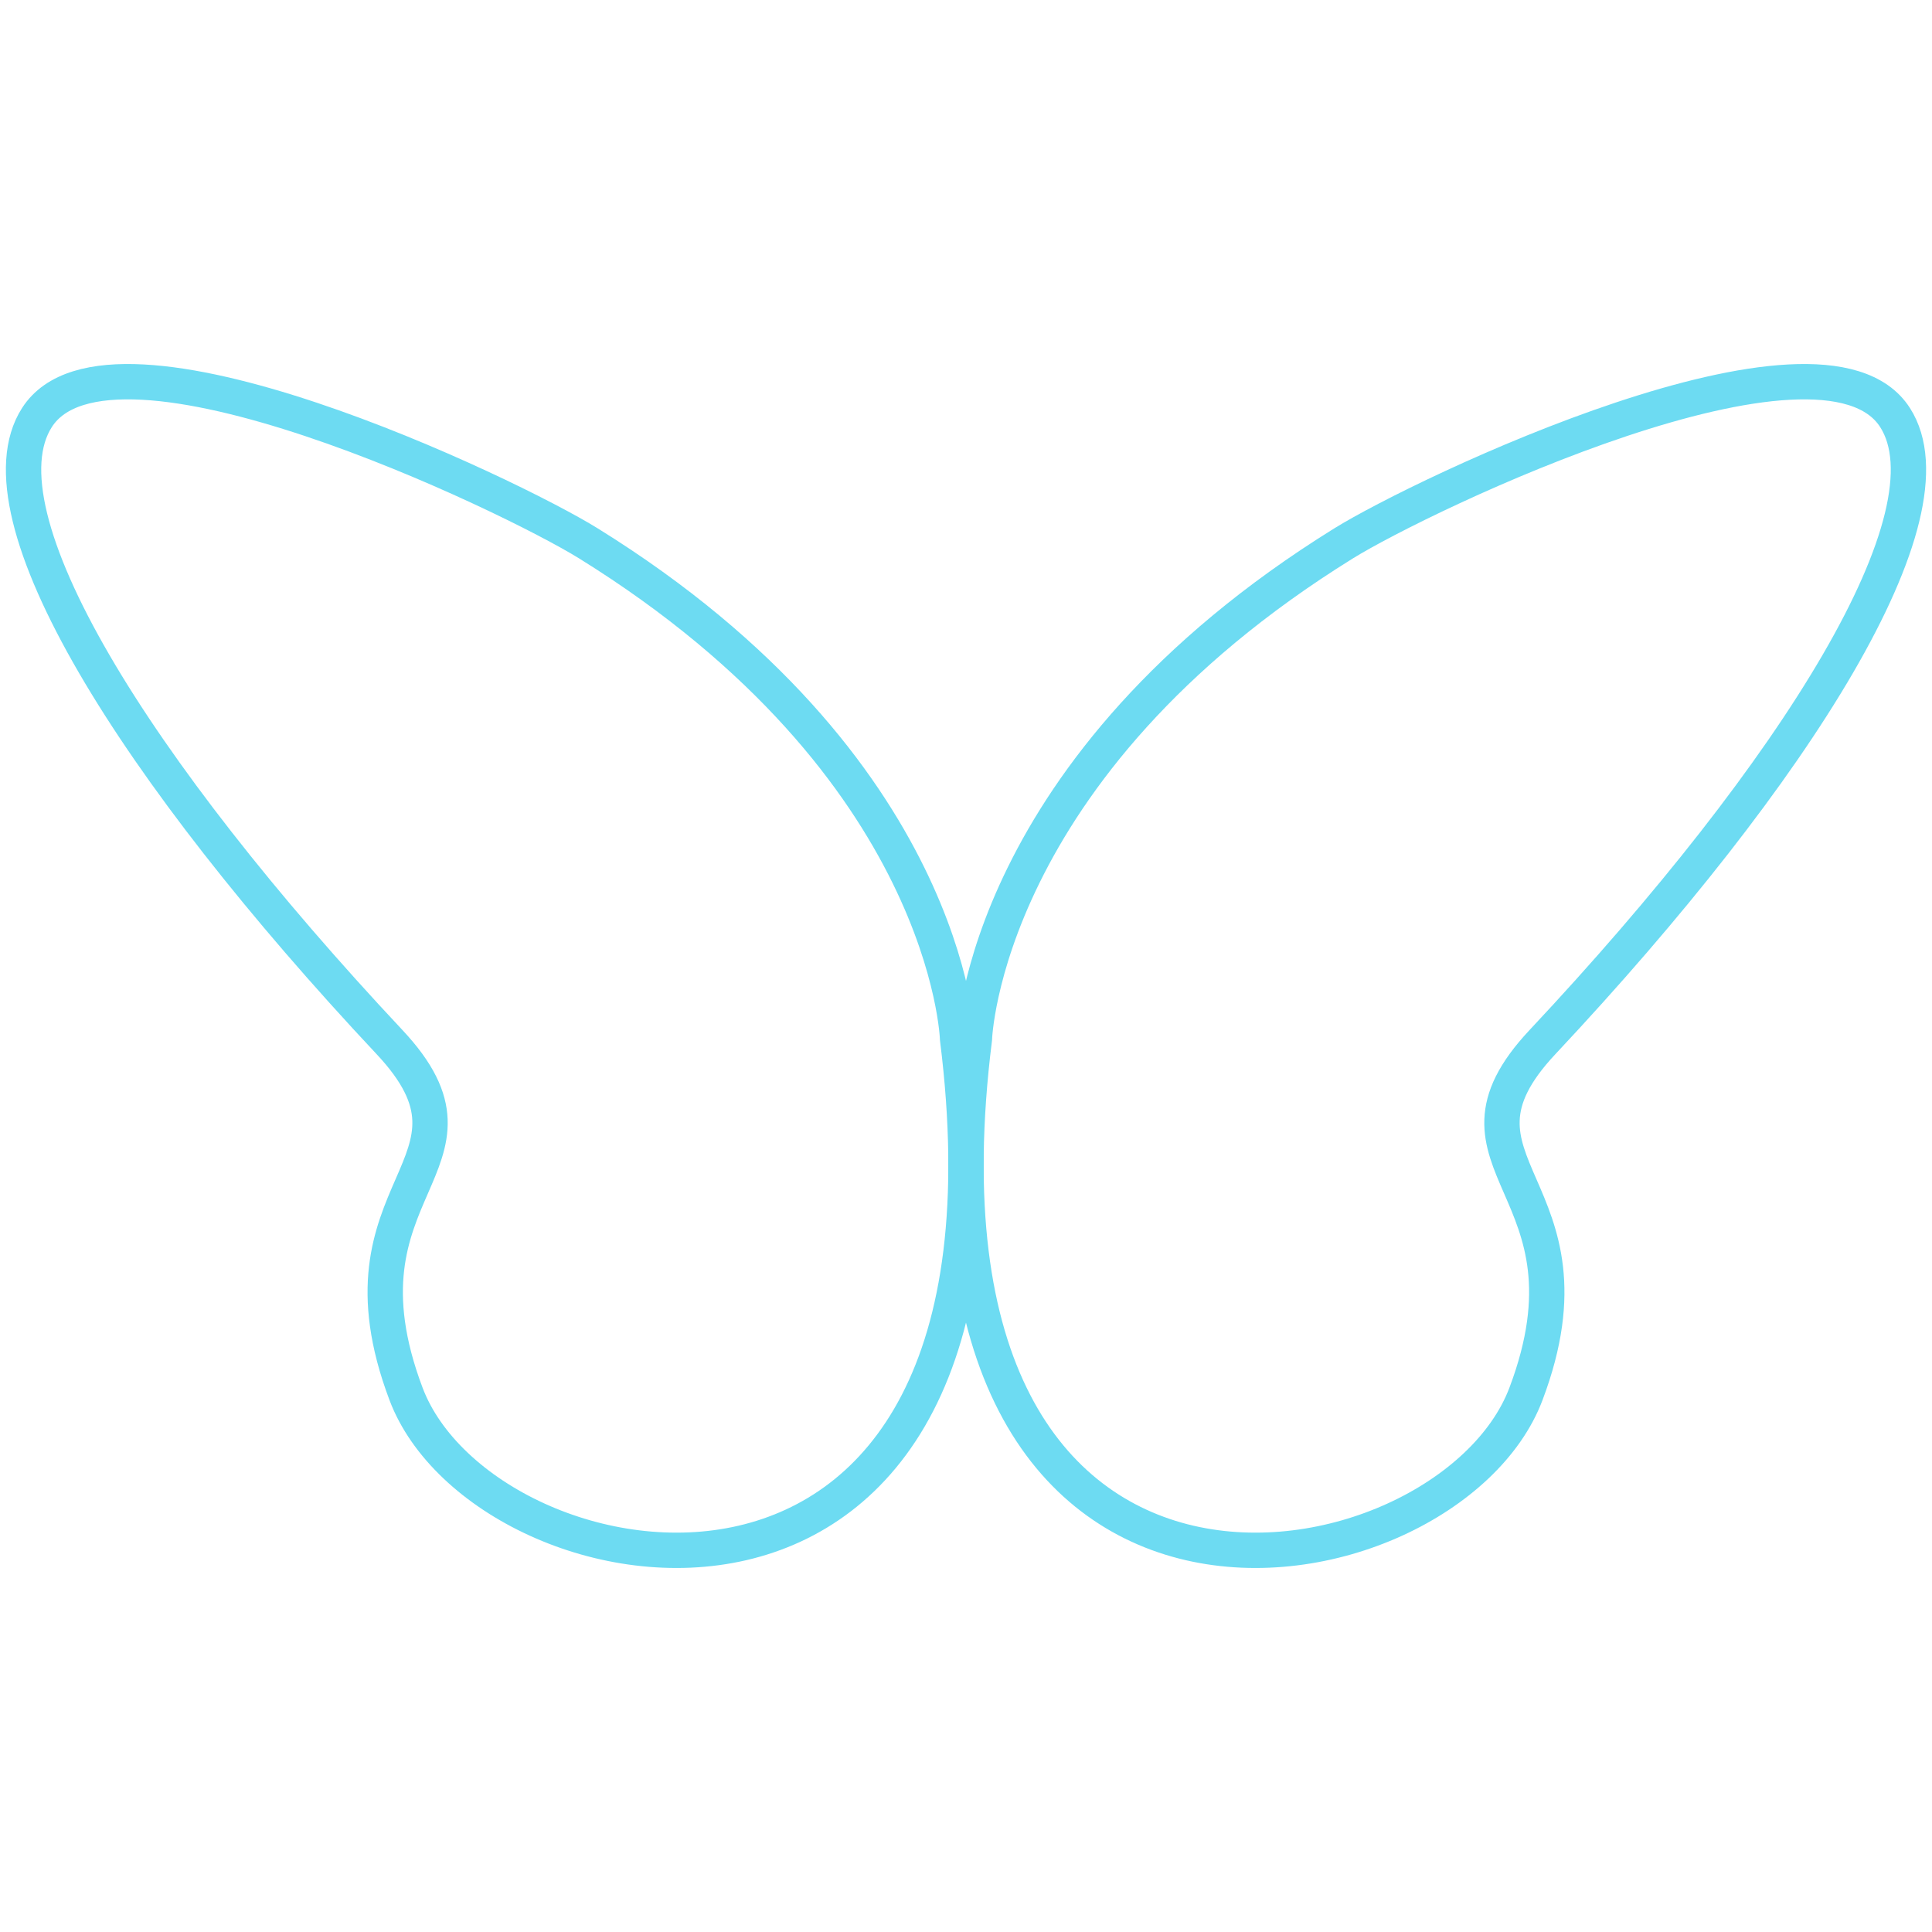 <svg xmlns="http://www.w3.org/2000/svg" version="1.1" xmlns:xlink="http://www.w3.org/1999/xlink" width="96" height="96" viewBox="0 0 82 53" fill="none">
    <path d="M16.531 29.728C5.688 18.164 -1.061 7.326 1.568 3.222C4.677 -1.631 21.635 6.491 24.979 8.566C40.291 18.066 40.643 29.59 40.643 29.59C44.163 57.695 20.579 53.518 17.235 44.666C13.891 35.814 21.459 34.984 16.531 29.728Z" stroke="#6DDBF2" stroke-width="1.5"></path>
    <path d="M65.469 29.728C76.312 18.164 83.061 7.326 80.432 3.222C77.323 -1.631 60.365 6.491 57.021 8.566C41.709 18.066 41.357 29.59 41.357 29.59C37.837 57.695 61.421 53.518 64.765 44.666C68.109 35.814 60.541 34.984 65.469 29.728Z" stroke="#6DDBF2" stroke-width="1.5"></path>
    <style>
        @media (prefers-color-scheme: light) { :root { filter: none; } }
        @media (prefers-color-scheme: dark) { :root { filter: none; } }
    </style>
</svg>